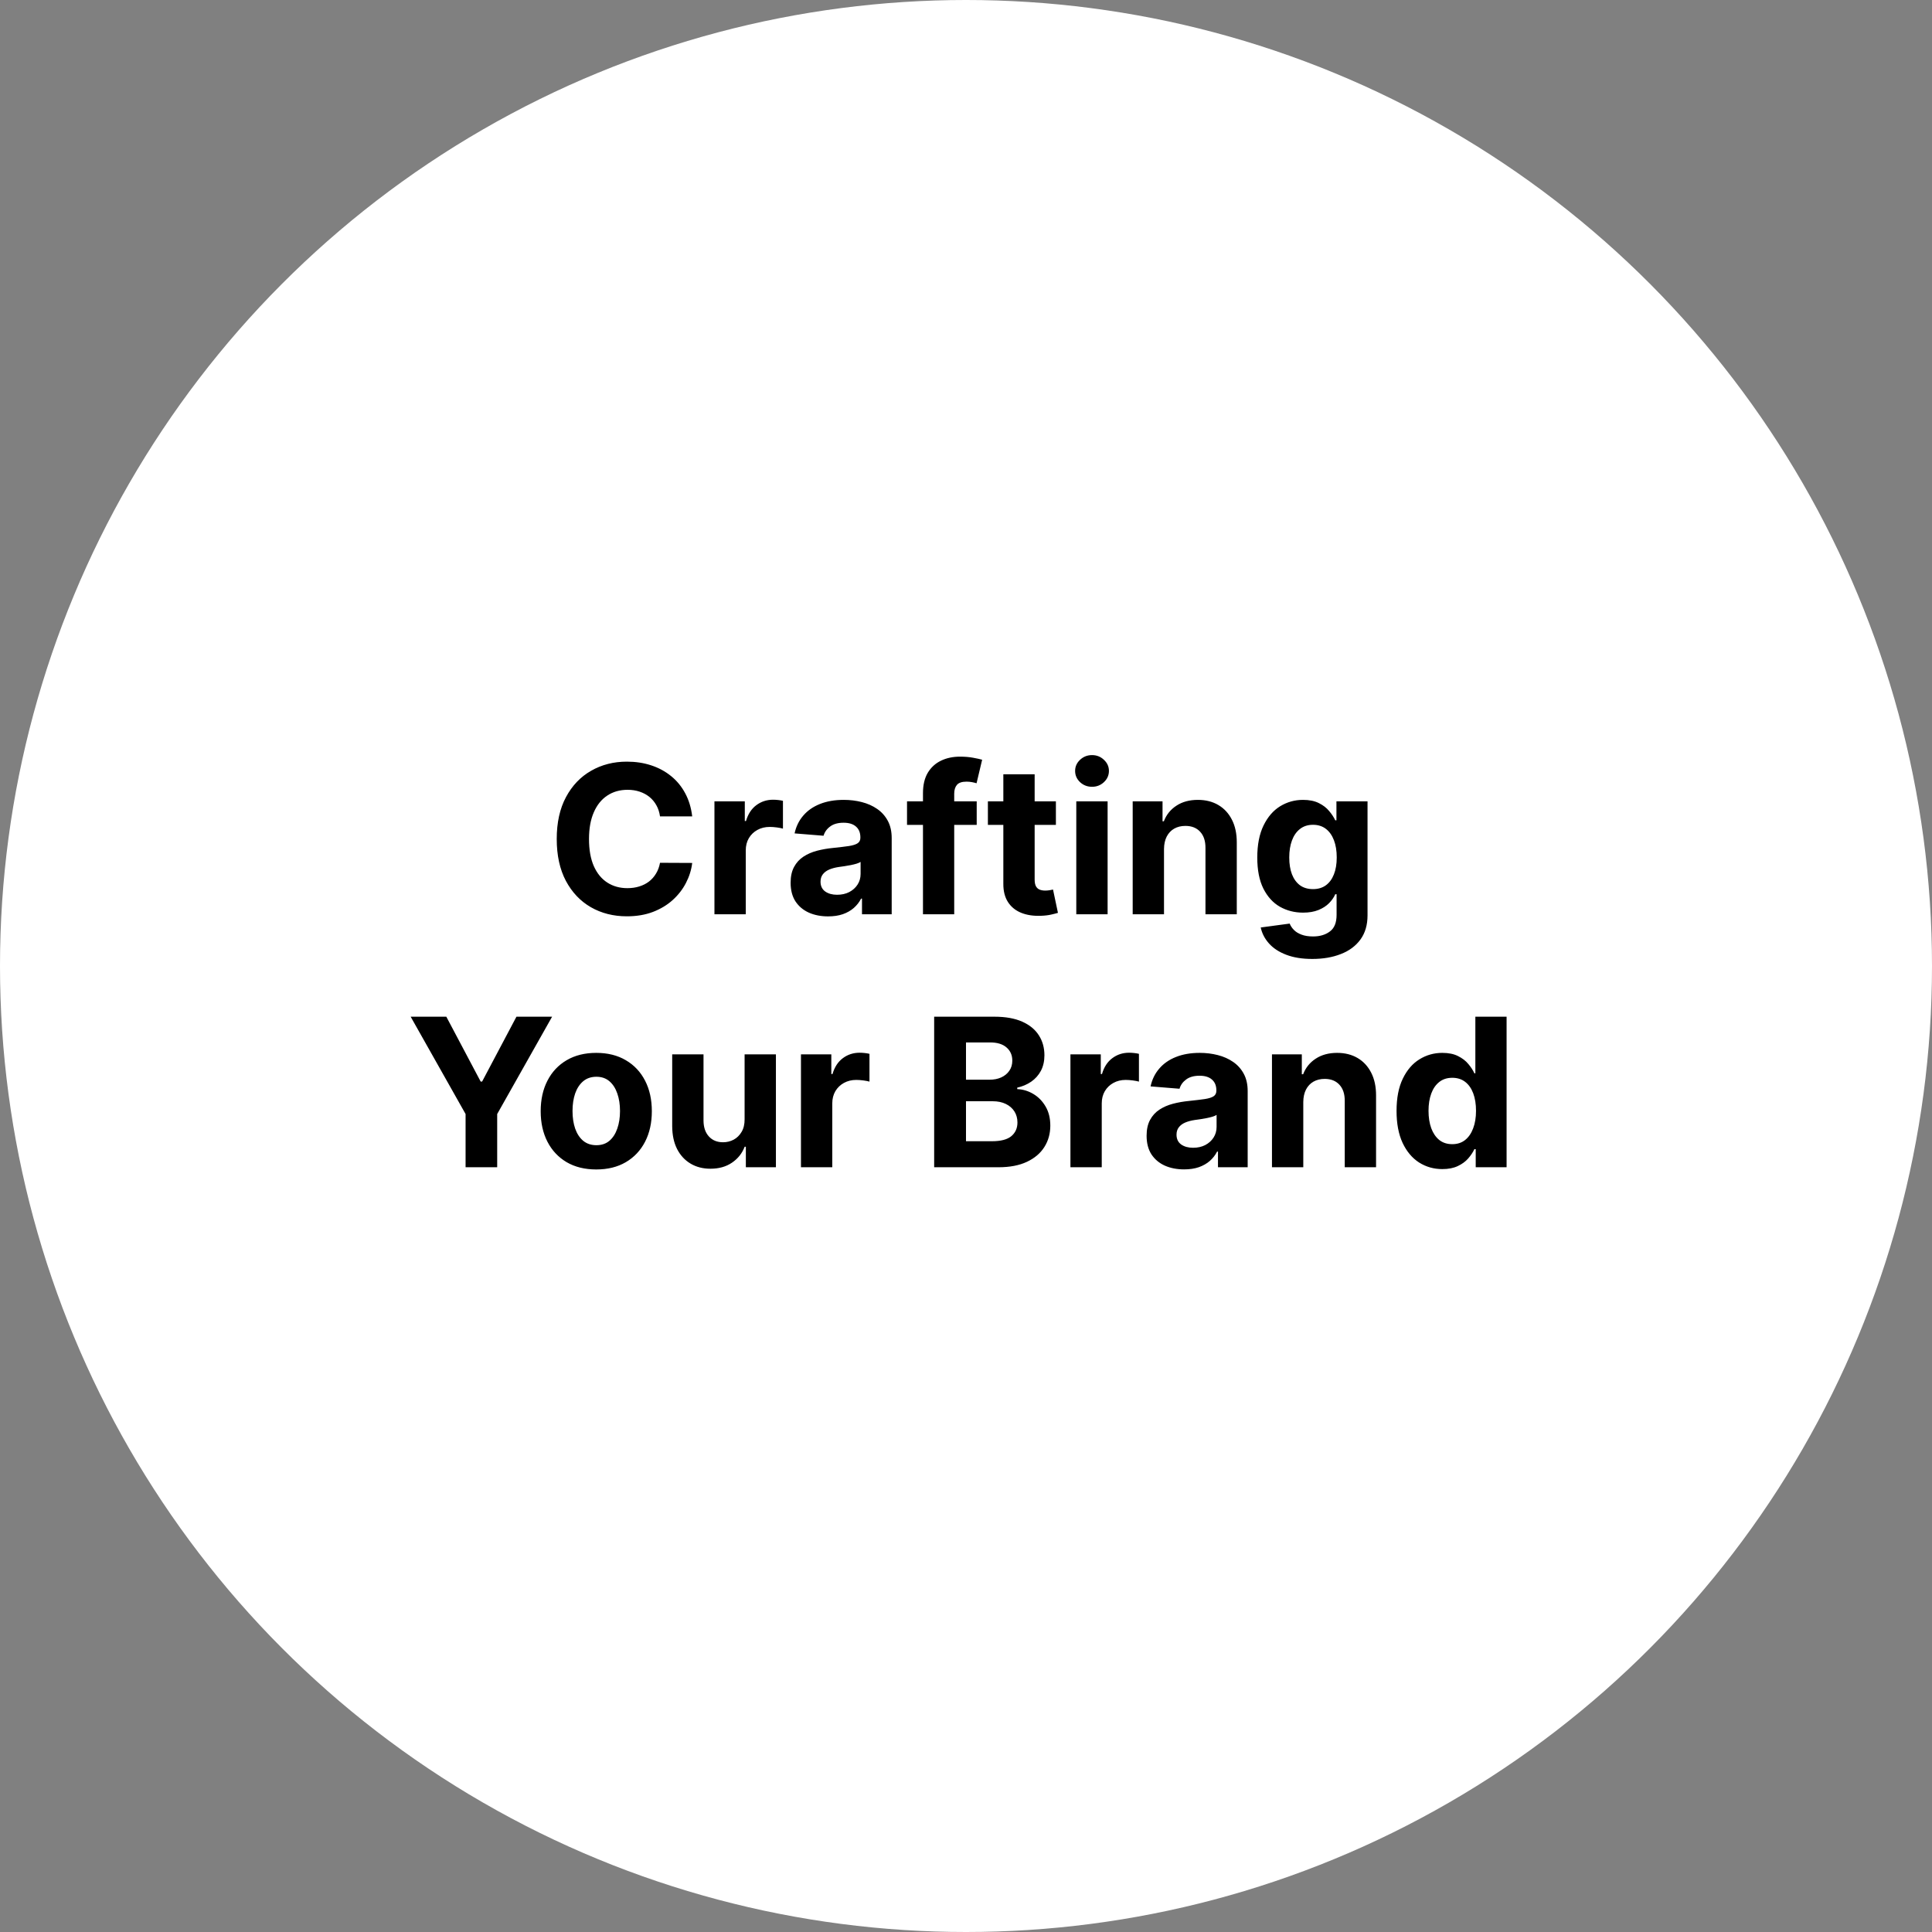 <svg width="336" height="336" viewBox="0 0 336 336" fill="none" xmlns="http://www.w3.org/2000/svg">
<rect x="0" y="0" width="336" height="336" fill="#808080" stroke="none"/>
<circle cx="168" cy="168" r="168" fill="white"/>
<path d="M120.384 141.984H114.785C114.683 141.26 114.474 140.616 114.158 140.054C113.843 139.483 113.438 138.997 112.944 138.597C112.45 138.196 111.879 137.889 111.231 137.676C110.592 137.463 109.897 137.357 109.147 137.357C107.792 137.357 106.612 137.693 105.606 138.366C104.6 139.031 103.82 140.003 103.266 141.281C102.712 142.551 102.435 144.094 102.435 145.909C102.435 147.776 102.712 149.344 103.266 150.614C103.829 151.884 104.613 152.842 105.619 153.49C106.624 154.138 107.788 154.462 109.109 154.462C109.85 154.462 110.536 154.364 111.167 154.168C111.806 153.972 112.373 153.686 112.867 153.311C113.362 152.928 113.771 152.463 114.094 151.918C114.427 151.372 114.657 150.75 114.785 150.051L120.384 150.077C120.239 151.278 119.877 152.438 119.298 153.554C118.727 154.662 117.955 155.655 116.984 156.533C116.021 157.402 114.87 158.092 113.532 158.604C112.202 159.107 110.698 159.358 109.019 159.358C106.684 159.358 104.596 158.83 102.755 157.773C100.923 156.716 99.474 155.186 98.408 153.183C97.352 151.18 96.823 148.756 96.823 145.909C96.823 143.054 97.36 140.625 98.434 138.622C99.508 136.619 100.965 135.094 102.806 134.045C104.647 132.989 106.718 132.46 109.019 132.46C110.536 132.46 111.942 132.673 113.238 133.099C114.542 133.526 115.697 134.148 116.702 134.966C117.708 135.776 118.526 136.768 119.157 137.945C119.796 139.121 120.205 140.467 120.384 141.984ZM124.251 159V139.364H129.531V142.79H129.736C130.094 141.571 130.695 140.651 131.538 140.028C132.382 139.398 133.354 139.082 134.453 139.082C134.726 139.082 135.02 139.099 135.335 139.134C135.651 139.168 135.928 139.214 136.166 139.274V144.107C135.911 144.03 135.557 143.962 135.105 143.902C134.653 143.842 134.24 143.812 133.865 143.812C133.064 143.812 132.348 143.987 131.717 144.337C131.095 144.678 130.601 145.155 130.234 145.768C129.876 146.382 129.697 147.089 129.697 147.891V159H124.251ZM144.019 159.371C142.766 159.371 141.65 159.153 140.669 158.719C139.689 158.276 138.914 157.624 138.343 156.763C137.78 155.893 137.499 154.811 137.499 153.516C137.499 152.425 137.699 151.509 138.1 150.767C138.5 150.026 139.046 149.429 139.736 148.977C140.426 148.526 141.211 148.185 142.088 147.955C142.975 147.724 143.904 147.562 144.875 147.469C146.017 147.349 146.938 147.239 147.637 147.136C148.336 147.026 148.843 146.864 149.158 146.651C149.473 146.437 149.631 146.122 149.631 145.705V145.628C149.631 144.818 149.375 144.192 148.864 143.749C148.361 143.305 147.645 143.084 146.716 143.084C145.736 143.084 144.956 143.301 144.377 143.736C143.797 144.162 143.414 144.699 143.226 145.347L138.189 144.938C138.445 143.744 138.948 142.713 139.698 141.844C140.448 140.966 141.415 140.293 142.6 139.824C143.793 139.347 145.174 139.108 146.742 139.108C147.833 139.108 148.877 139.236 149.874 139.491C150.88 139.747 151.77 140.143 152.546 140.68C153.33 141.217 153.948 141.908 154.4 142.751C154.851 143.587 155.077 144.588 155.077 145.756V159H149.912V156.277H149.759C149.444 156.891 149.022 157.432 148.493 157.901C147.965 158.361 147.33 158.723 146.588 158.987C145.847 159.243 144.99 159.371 144.019 159.371ZM145.578 155.612C146.38 155.612 147.087 155.455 147.701 155.139C148.314 154.815 148.796 154.381 149.145 153.835C149.495 153.29 149.669 152.672 149.669 151.982V149.898C149.499 150.009 149.265 150.111 148.966 150.205C148.676 150.29 148.348 150.371 147.982 150.447C147.615 150.516 147.249 150.58 146.882 150.639C146.516 150.69 146.184 150.737 145.885 150.78C145.246 150.874 144.688 151.023 144.211 151.227C143.733 151.432 143.363 151.709 143.098 152.058C142.834 152.399 142.702 152.825 142.702 153.337C142.702 154.078 142.971 154.645 143.507 155.037C144.053 155.42 144.743 155.612 145.578 155.612ZM169.862 139.364V143.455H157.743V139.364H169.862ZM160.517 159V137.945C160.517 136.521 160.794 135.341 161.348 134.403C161.91 133.466 162.677 132.763 163.649 132.294C164.62 131.825 165.724 131.591 166.96 131.591C167.795 131.591 168.558 131.655 169.248 131.783C169.947 131.911 170.467 132.026 170.808 132.128L169.836 136.219C169.623 136.151 169.359 136.087 169.044 136.027C168.737 135.967 168.422 135.938 168.098 135.938C167.297 135.938 166.738 136.125 166.423 136.5C166.108 136.866 165.95 137.382 165.95 138.047V159H160.517ZM183.634 139.364V143.455H171.808V139.364H183.634ZM174.493 134.659H179.939V152.966C179.939 153.469 180.016 153.861 180.169 154.142C180.322 154.415 180.536 154.607 180.808 154.717C181.089 154.828 181.413 154.884 181.78 154.884C182.036 154.884 182.291 154.862 182.547 154.82C182.803 154.768 182.999 154.73 183.135 154.705L183.991 158.757C183.719 158.842 183.335 158.94 182.841 159.051C182.347 159.17 181.746 159.243 181.038 159.268C179.726 159.32 178.575 159.145 177.587 158.744C176.607 158.344 175.844 157.722 175.298 156.878C174.753 156.034 174.484 154.969 174.493 153.682V134.659ZM187.181 159V139.364H192.627V159H187.181ZM189.917 136.832C189.107 136.832 188.413 136.564 187.833 136.027C187.262 135.482 186.977 134.83 186.977 134.071C186.977 133.321 187.262 132.678 187.833 132.141C188.413 131.595 189.107 131.322 189.917 131.322C190.727 131.322 191.417 131.595 191.988 132.141C192.567 132.678 192.857 133.321 192.857 134.071C192.857 134.83 192.567 135.482 191.988 136.027C191.417 136.564 190.727 136.832 189.917 136.832ZM202.436 147.648V159H196.99V139.364H202.18V142.828H202.41C202.845 141.686 203.574 140.783 204.596 140.118C205.619 139.445 206.859 139.108 208.316 139.108C209.68 139.108 210.869 139.406 211.883 140.003C212.897 140.599 213.686 141.452 214.248 142.56C214.811 143.659 215.092 144.972 215.092 146.497V159H209.646V147.469C209.654 146.267 209.348 145.33 208.725 144.656C208.103 143.974 207.247 143.634 206.156 143.634C205.423 143.634 204.775 143.791 204.213 144.107C203.659 144.422 203.224 144.882 202.909 145.487C202.602 146.084 202.444 146.804 202.436 147.648ZM228.231 166.773C226.467 166.773 224.954 166.53 223.692 166.044C222.44 165.567 221.442 164.915 220.701 164.088C219.96 163.261 219.478 162.332 219.256 161.301L224.293 160.624C224.447 161.016 224.69 161.382 225.022 161.723C225.354 162.064 225.793 162.337 226.339 162.541C226.893 162.754 227.566 162.861 228.359 162.861C229.543 162.861 230.519 162.571 231.286 161.991C232.062 161.42 232.45 160.462 232.45 159.115V155.523H232.219C231.981 156.068 231.623 156.584 231.146 157.07C230.668 157.555 230.055 157.952 229.305 158.259C228.555 158.565 227.66 158.719 226.62 158.719C225.146 158.719 223.803 158.378 222.593 157.696C221.391 157.006 220.433 155.953 219.717 154.538C219.009 153.115 218.656 151.317 218.656 149.143C218.656 146.919 219.018 145.061 219.742 143.57C220.467 142.078 221.43 140.962 222.631 140.22C223.842 139.479 225.167 139.108 226.607 139.108C227.707 139.108 228.627 139.295 229.369 139.67C230.11 140.037 230.707 140.497 231.158 141.051C231.619 141.597 231.972 142.134 232.219 142.662H232.424V139.364H237.832V159.192C237.832 160.862 237.423 162.26 236.604 163.385C235.786 164.51 234.653 165.354 233.204 165.916C231.763 166.487 230.106 166.773 228.231 166.773ZM228.346 154.628C229.224 154.628 229.965 154.411 230.57 153.976C231.184 153.533 231.653 152.902 231.977 152.084C232.309 151.257 232.475 150.268 232.475 149.118C232.475 147.967 232.313 146.97 231.989 146.126C231.665 145.274 231.197 144.614 230.583 144.145C229.969 143.676 229.224 143.442 228.346 143.442C227.451 143.442 226.697 143.685 226.083 144.17C225.469 144.648 225.005 145.312 224.69 146.165C224.374 147.017 224.217 148.001 224.217 149.118C224.217 150.251 224.374 151.232 224.69 152.058C225.013 152.876 225.478 153.511 226.083 153.963C226.697 154.406 227.451 154.628 228.346 154.628ZM71.421 176.818H77.621L83.592 188.094H83.847L89.817 176.818H96.018L86.468 193.744V203H80.971V193.744L71.421 176.818ZM103.698 203.384C101.712 203.384 99.995 202.962 98.546 202.118C97.106 201.266 95.993 200.081 95.209 198.564C94.425 197.038 94.033 195.27 94.033 193.259C94.033 191.23 94.425 189.457 95.209 187.94C95.993 186.415 97.106 185.23 98.546 184.386C99.995 183.534 101.712 183.108 103.698 183.108C105.684 183.108 107.397 183.534 108.837 184.386C110.286 185.23 111.402 186.415 112.186 187.94C112.971 189.457 113.363 191.23 113.363 193.259C113.363 195.27 112.971 197.038 112.186 198.564C111.402 200.081 110.286 201.266 108.837 202.118C107.397 202.962 105.684 203.384 103.698 203.384ZM103.723 199.165C104.627 199.165 105.381 198.909 105.986 198.398C106.591 197.878 107.047 197.17 107.354 196.276C107.669 195.381 107.827 194.362 107.827 193.22C107.827 192.078 107.669 191.06 107.354 190.165C107.047 189.27 106.591 188.562 105.986 188.043C105.381 187.523 104.627 187.263 103.723 187.263C102.811 187.263 102.044 187.523 101.422 188.043C100.809 188.562 100.344 189.27 100.029 190.165C99.722 191.06 99.569 192.078 99.569 193.22C99.569 194.362 99.722 195.381 100.029 196.276C100.344 197.17 100.809 197.878 101.422 198.398C102.044 198.909 102.811 199.165 103.723 199.165ZM129.496 194.639V183.364H134.942V203H129.713V199.433H129.509C129.066 200.584 128.328 201.509 127.297 202.207C126.275 202.906 125.026 203.256 123.551 203.256C122.239 203.256 121.084 202.957 120.087 202.361C119.09 201.764 118.31 200.916 117.748 199.817C117.194 198.717 116.912 197.401 116.904 195.866V183.364H122.35V194.895C122.358 196.054 122.669 196.97 123.283 197.643C123.897 198.317 124.719 198.653 125.75 198.653C126.407 198.653 127.02 198.504 127.591 198.206C128.162 197.899 128.623 197.447 128.972 196.851C129.33 196.254 129.505 195.517 129.496 194.639ZM139.298 203V183.364H144.578V186.79H144.783C145.141 185.571 145.741 184.651 146.585 184.028C147.429 183.398 148.401 183.082 149.5 183.082C149.773 183.082 150.067 183.099 150.382 183.134C150.697 183.168 150.974 183.214 151.213 183.274V188.107C150.957 188.03 150.604 187.962 150.152 187.902C149.7 187.842 149.287 187.812 148.912 187.812C148.111 187.812 147.395 187.987 146.764 188.337C146.142 188.678 145.648 189.155 145.281 189.768C144.923 190.382 144.744 191.089 144.744 191.891V203H139.298ZM162.463 203V176.818H172.946C174.872 176.818 176.479 177.104 177.766 177.675C179.053 178.246 180.02 179.038 180.668 180.053C181.315 181.058 181.639 182.217 181.639 183.53C181.639 184.553 181.435 185.452 181.026 186.227C180.616 186.994 180.054 187.625 179.338 188.119C178.631 188.605 177.821 188.95 176.909 189.155V189.411C177.906 189.453 178.839 189.734 179.709 190.254C180.587 190.774 181.298 191.503 181.844 192.44C182.389 193.369 182.662 194.477 182.662 195.764C182.662 197.153 182.317 198.393 181.626 199.484C180.945 200.567 179.935 201.423 178.597 202.054C177.259 202.685 175.609 203 173.649 203H162.463ZM167.999 198.474H172.511C174.054 198.474 175.179 198.18 175.886 197.592C176.594 196.996 176.947 196.203 176.947 195.214C176.947 194.49 176.773 193.851 176.423 193.297C176.074 192.743 175.575 192.308 174.928 191.993C174.288 191.678 173.526 191.52 172.639 191.52H167.999V198.474ZM167.999 187.774H172.102C172.861 187.774 173.534 187.642 174.122 187.378C174.719 187.105 175.188 186.722 175.528 186.227C175.878 185.733 176.053 185.141 176.053 184.45C176.053 183.504 175.716 182.741 175.043 182.162C174.378 181.582 173.432 181.293 172.205 181.293H167.999V187.774ZM186.162 203V183.364H191.441V186.79H191.646C192.004 185.571 192.605 184.651 193.449 184.028C194.292 183.398 195.264 183.082 196.363 183.082C196.636 183.082 196.93 183.099 197.245 183.134C197.561 183.168 197.838 183.214 198.076 183.274V188.107C197.821 188.03 197.467 187.962 197.015 187.902C196.564 187.842 196.15 187.812 195.775 187.812C194.974 187.812 194.258 187.987 193.627 188.337C193.005 188.678 192.511 189.155 192.145 189.768C191.787 190.382 191.608 191.089 191.608 191.891V203H186.162ZM205.929 203.371C204.676 203.371 203.56 203.153 202.58 202.719C201.599 202.276 200.824 201.624 200.253 200.763C199.69 199.893 199.409 198.811 199.409 197.516C199.409 196.425 199.609 195.509 200.01 194.767C200.411 194.026 200.956 193.429 201.646 192.977C202.337 192.526 203.121 192.185 203.999 191.955C204.885 191.724 205.814 191.562 206.786 191.469C207.928 191.349 208.848 191.239 209.547 191.136C210.246 191.026 210.753 190.864 211.068 190.651C211.384 190.437 211.541 190.122 211.541 189.705V189.628C211.541 188.818 211.286 188.192 210.774 187.749C210.271 187.305 209.555 187.084 208.626 187.084C207.646 187.084 206.866 187.301 206.287 187.736C205.707 188.162 205.324 188.699 205.136 189.347L200.099 188.938C200.355 187.744 200.858 186.713 201.608 185.844C202.358 184.966 203.325 184.293 204.51 183.824C205.703 183.347 207.084 183.108 208.652 183.108C209.743 183.108 210.787 183.236 211.784 183.491C212.79 183.747 213.68 184.143 214.456 184.68C215.24 185.217 215.858 185.908 216.31 186.751C216.761 187.587 216.987 188.588 216.987 189.756V203H211.822V200.277H211.669C211.354 200.891 210.932 201.432 210.403 201.901C209.875 202.361 209.24 202.723 208.499 202.987C207.757 203.243 206.901 203.371 205.929 203.371ZM207.489 199.612C208.29 199.612 208.997 199.455 209.611 199.139C210.224 198.815 210.706 198.381 211.055 197.835C211.405 197.29 211.58 196.672 211.58 195.982V193.898C211.409 194.009 211.175 194.111 210.876 194.205C210.587 194.29 210.259 194.371 209.892 194.447C209.526 194.516 209.159 194.58 208.793 194.639C208.426 194.69 208.094 194.737 207.795 194.78C207.156 194.874 206.598 195.023 206.121 195.227C205.643 195.432 205.273 195.709 205.009 196.058C204.744 196.399 204.612 196.825 204.612 197.337C204.612 198.078 204.881 198.645 205.418 199.037C205.963 199.42 206.653 199.612 207.489 199.612ZM226.658 191.648V203H221.212V183.364H226.403V186.828H226.633C227.067 185.686 227.796 184.783 228.819 184.118C229.842 183.445 231.082 183.108 232.539 183.108C233.903 183.108 235.092 183.406 236.106 184.003C237.12 184.599 237.908 185.452 238.471 186.56C239.033 187.659 239.315 188.972 239.315 190.497V203H233.869V191.469C233.877 190.267 233.57 189.33 232.948 188.656C232.326 187.974 231.469 187.634 230.379 187.634C229.646 187.634 228.998 187.791 228.435 188.107C227.881 188.422 227.447 188.882 227.131 189.487C226.825 190.084 226.667 190.804 226.658 191.648ZM250.843 203.32C249.351 203.32 248 202.936 246.79 202.169C245.588 201.393 244.634 200.256 243.926 198.756C243.228 197.247 242.878 195.398 242.878 193.207C242.878 190.957 243.24 189.087 243.965 187.595C244.689 186.095 245.652 184.974 246.854 184.233C248.064 183.483 249.39 183.108 250.83 183.108C251.929 183.108 252.846 183.295 253.578 183.67C254.32 184.037 254.917 184.497 255.368 185.051C255.828 185.597 256.178 186.134 256.417 186.662H256.583V176.818H262.016V203H256.647V199.855H256.417C256.161 200.401 255.799 200.942 255.33 201.479C254.87 202.007 254.269 202.446 253.527 202.795C252.794 203.145 251.9 203.32 250.843 203.32ZM252.569 198.986C253.446 198.986 254.188 198.747 254.793 198.27C255.407 197.784 255.875 197.107 256.199 196.237C256.532 195.368 256.698 194.349 256.698 193.182C256.698 192.014 256.536 191 256.212 190.139C255.888 189.278 255.419 188.614 254.806 188.145C254.192 187.676 253.446 187.442 252.569 187.442C251.674 187.442 250.919 187.685 250.306 188.17C249.692 188.656 249.228 189.33 248.912 190.19C248.597 191.051 248.439 192.048 248.439 193.182C248.439 194.324 248.597 195.334 248.912 196.212C249.236 197.081 249.701 197.763 250.306 198.257C250.919 198.743 251.674 198.986 252.569 198.986Z" fill="black"/>
</svg>
